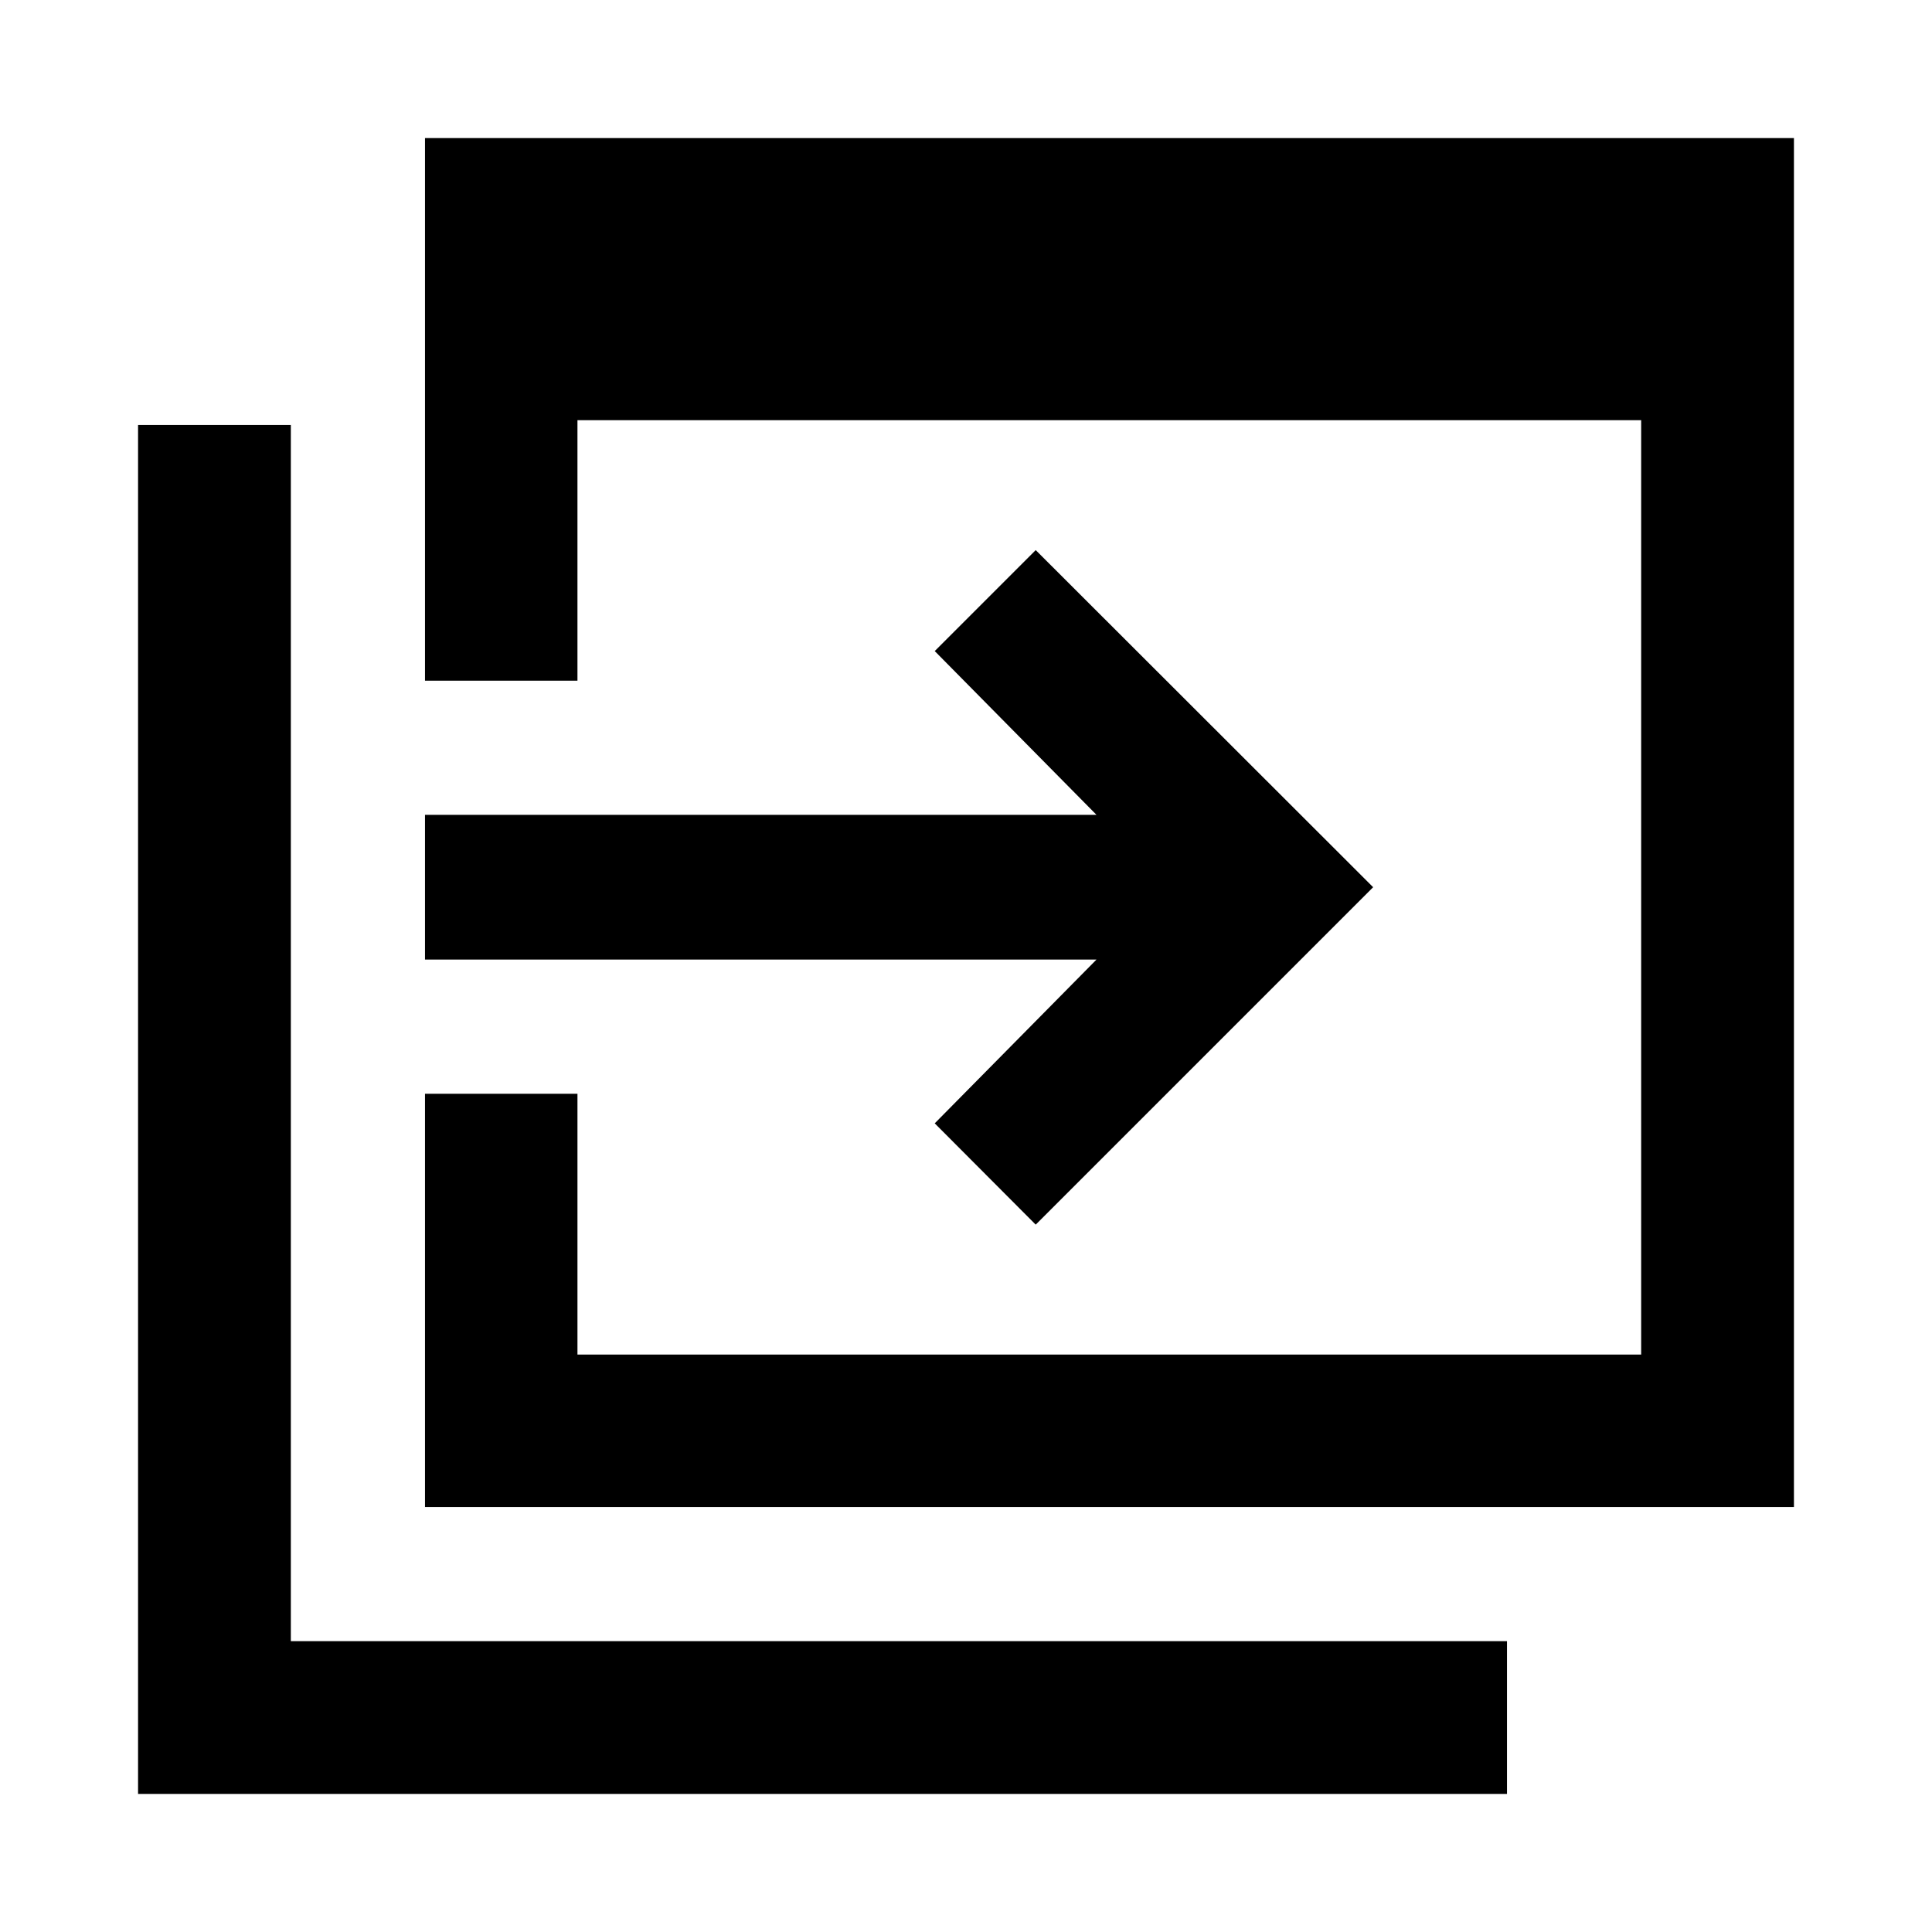 <svg xmlns="http://www.w3.org/2000/svg" height="40" viewBox="0 96 960 960" width="40"><path d="M211.18 844.82V639.478h75.754v129.588h528.552V304.789H286.934v129.429H211.18V164.601h680.219V844.82H211.18ZM68.601 987.399V307.18h75.913v604.306H748.82v75.913H68.601Zm446.036-282.884-50.173-50.333 80.37-81.37H211.18v-71.928h333.654l-80.37-81.37 50.173-50.173 167.667 167.507-167.667 167.667Z"/></svg>